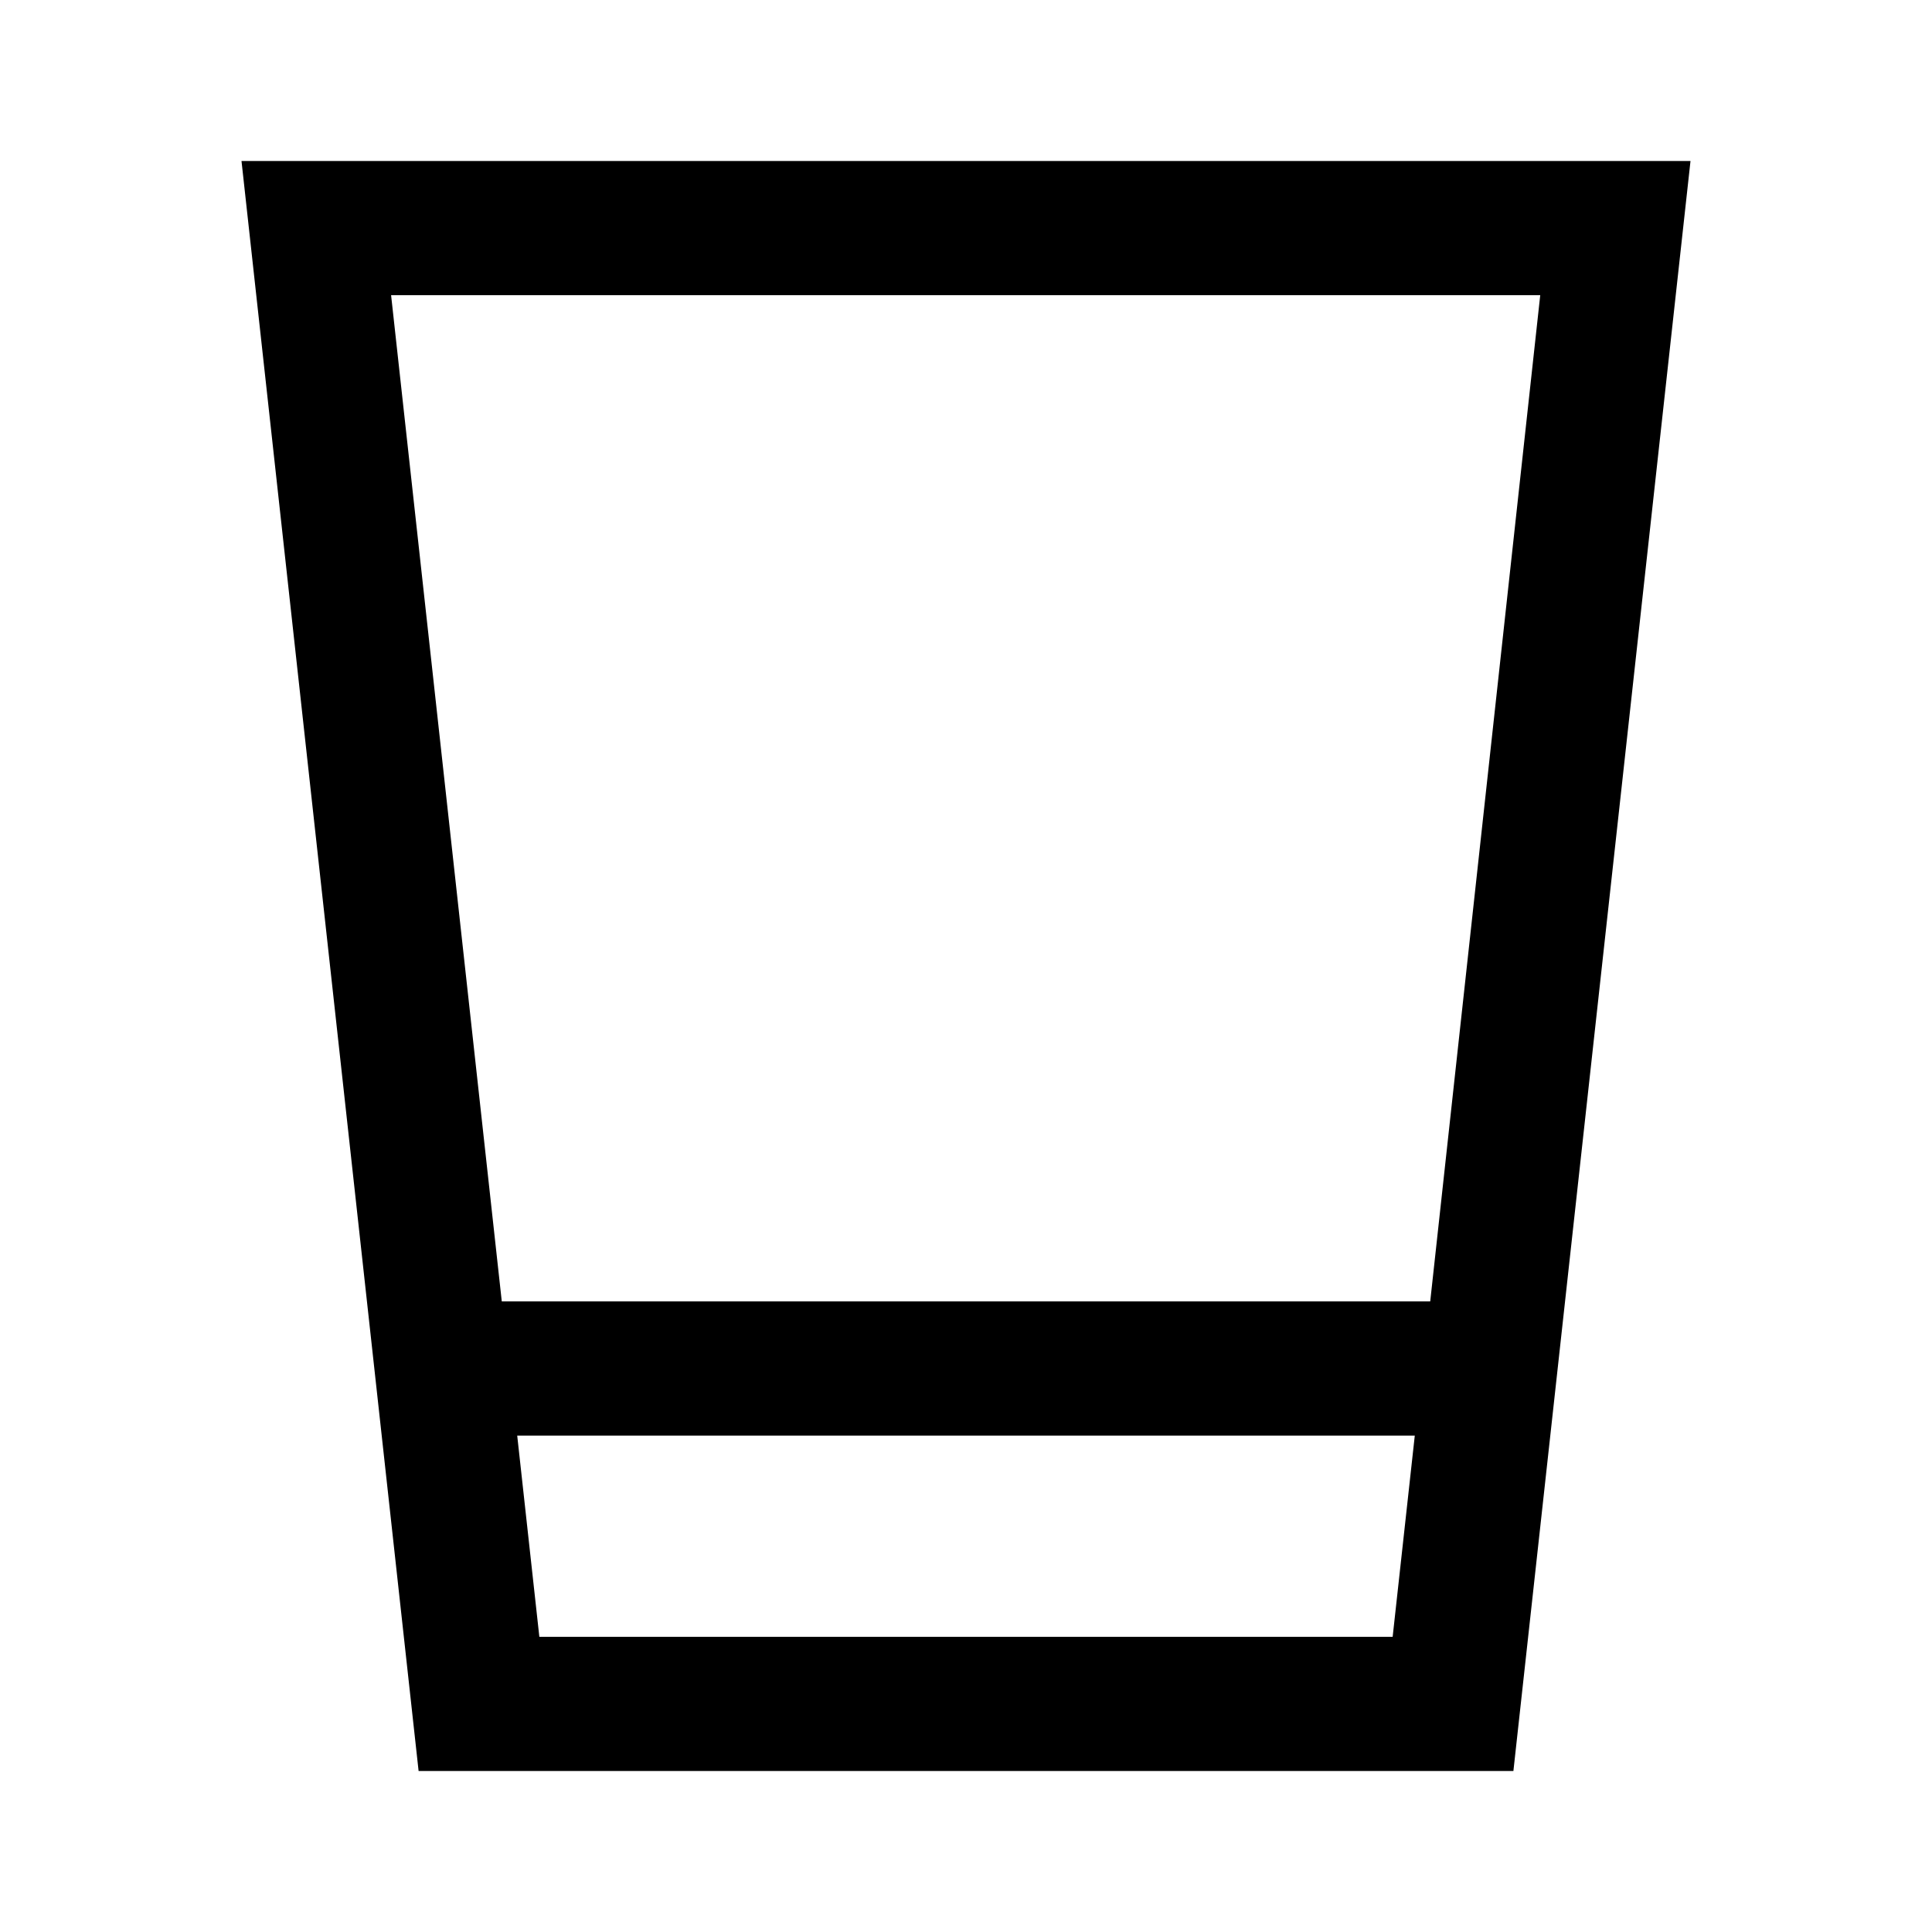 <svg xmlns="http://www.w3.org/2000/svg" height="40" viewBox="0 96 960 960" width="40"><path d="m208 976-88-800h720l-88 800H208Zm60-66.666h424l11-100.001H257l11 100.001Zm-18.667-166.667h461.334l54.667-500.001H194.333l55 500.001ZM268 909.334h424-424Z"/></svg>